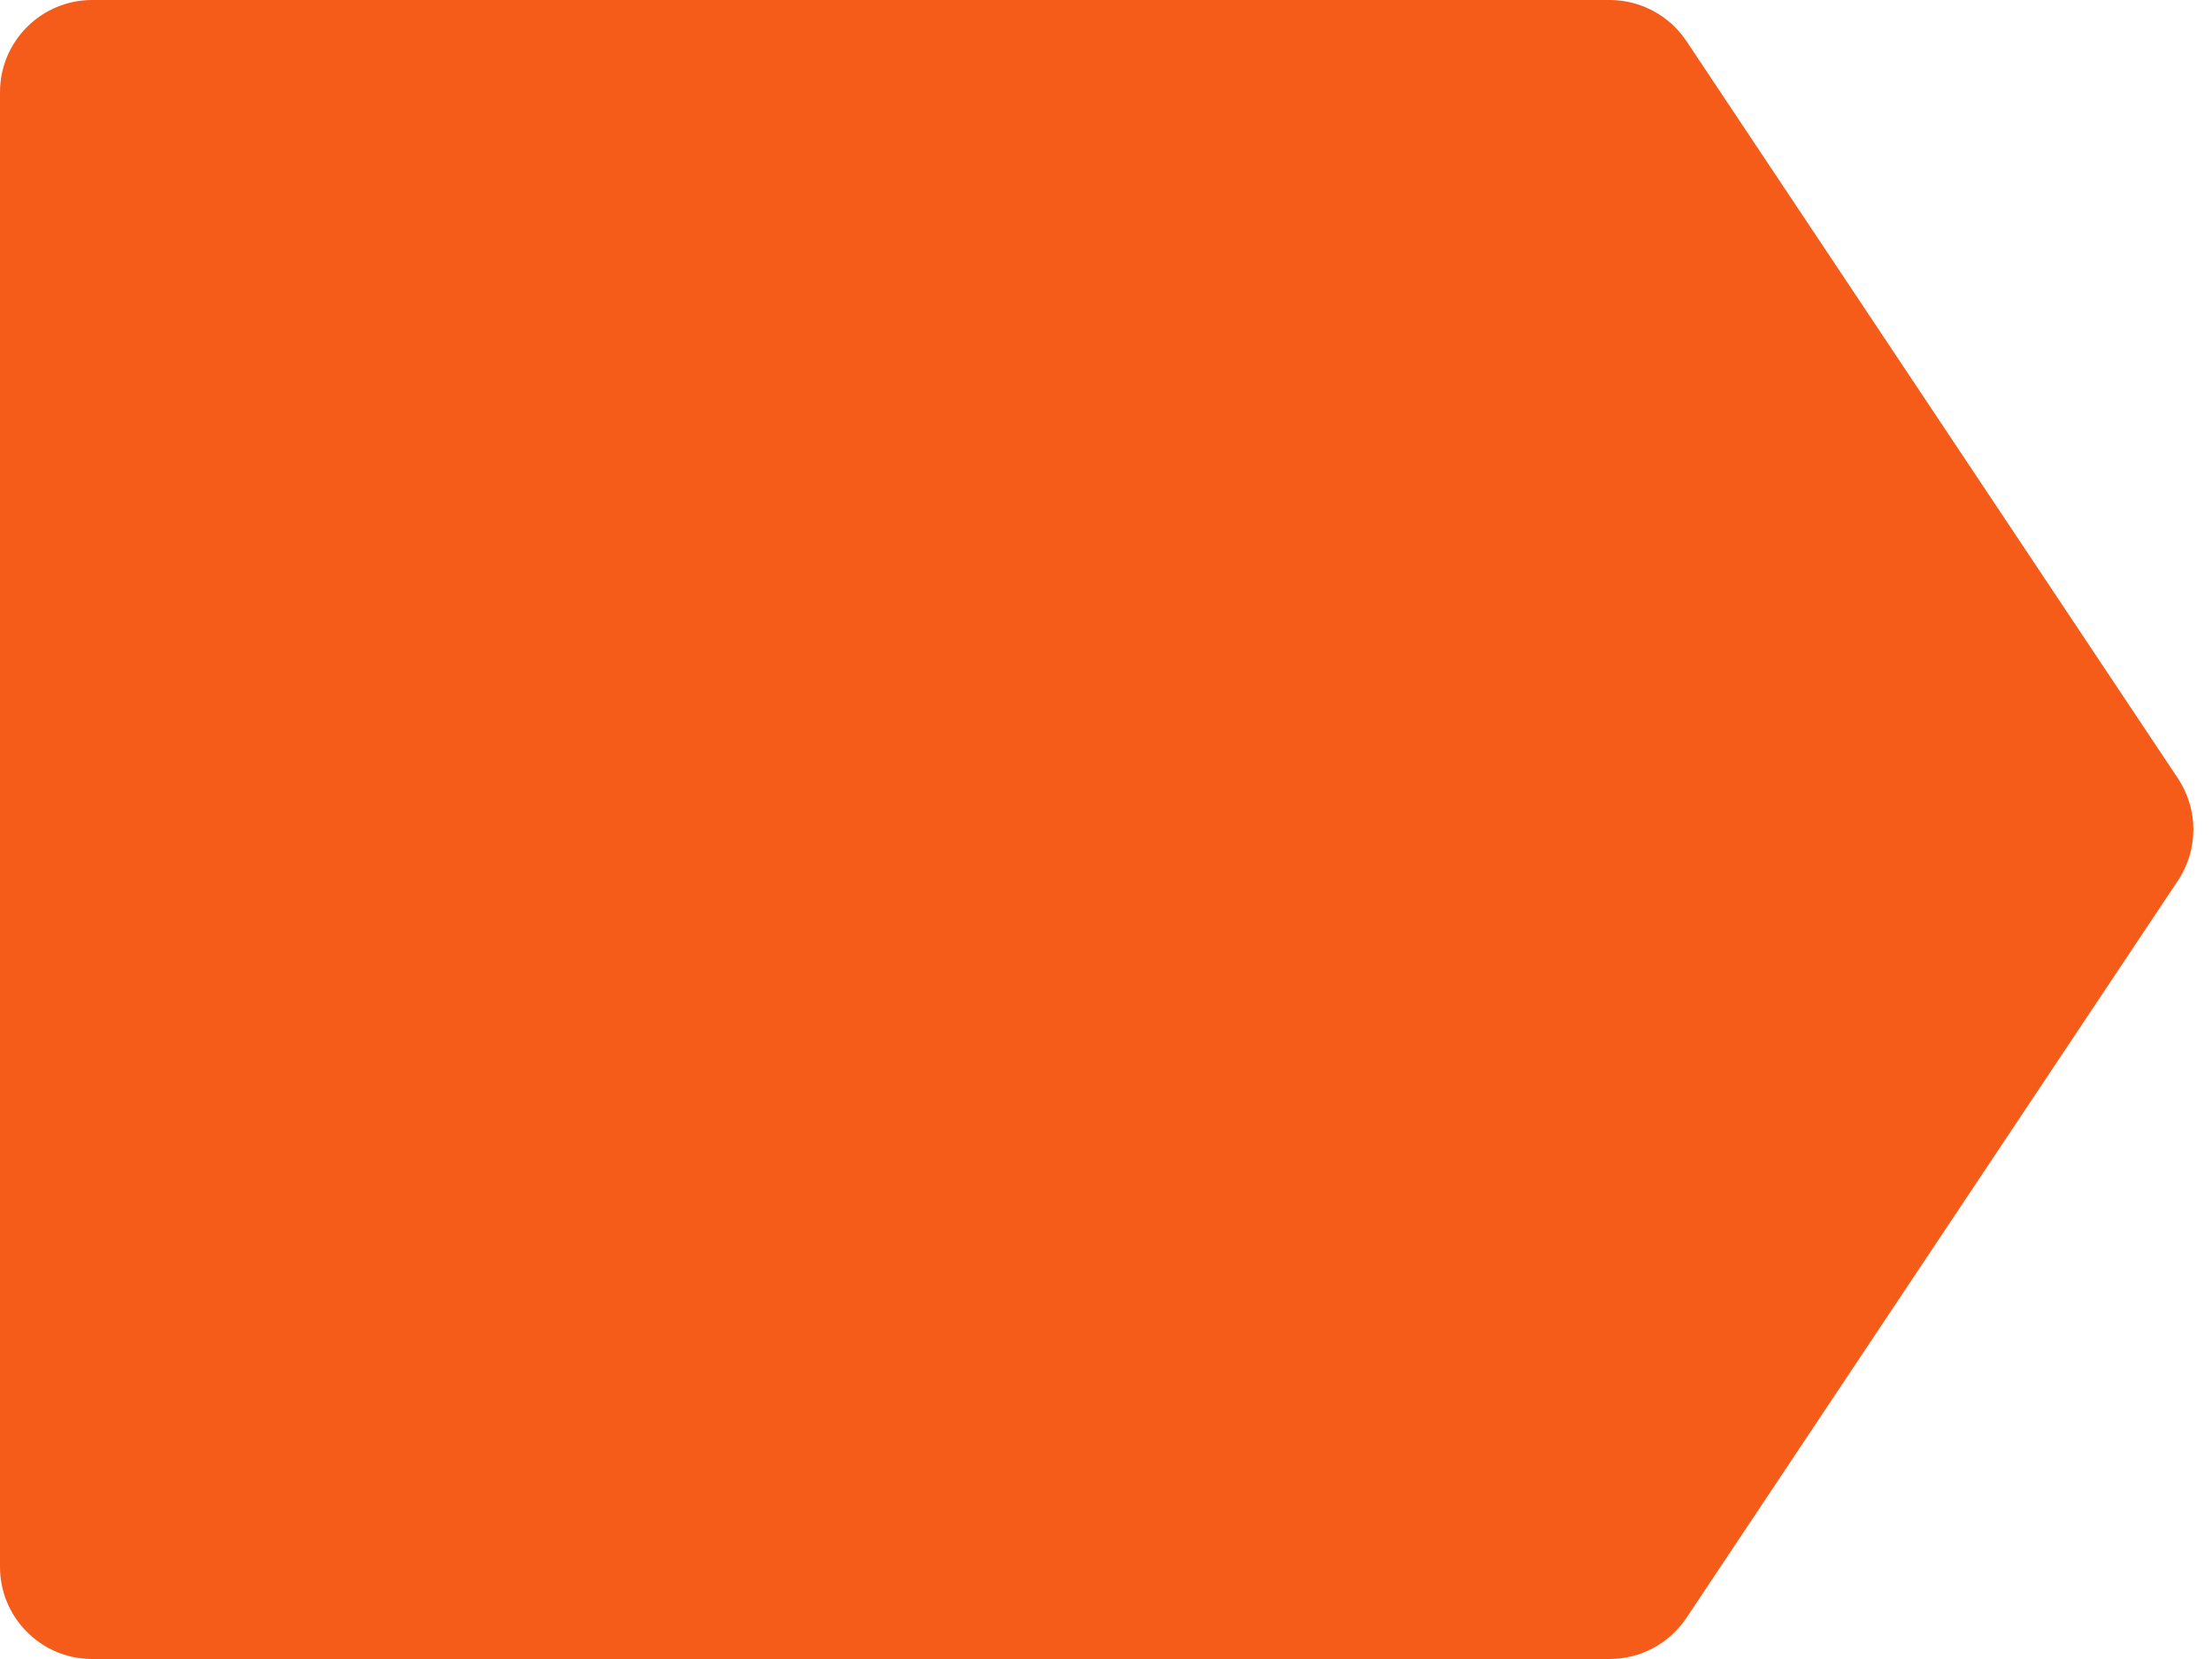 <svg width="24" height="18" viewBox="0 0 24 18" fill="none" xmlns="http://www.w3.org/2000/svg">
<path d="M17.465 0H1C0.448 0 0 0.448 0 1V17C0 17.552 0.448 18 1 18H17.465C17.799 18 18.111 17.833 18.297 17.555L23.63 9.555C23.854 9.219 23.854 8.781 23.63 8.445L18.297 0.445C18.111 0.167 17.799 0 17.465 0Z" fill="#F55C1A"/>
</svg>
